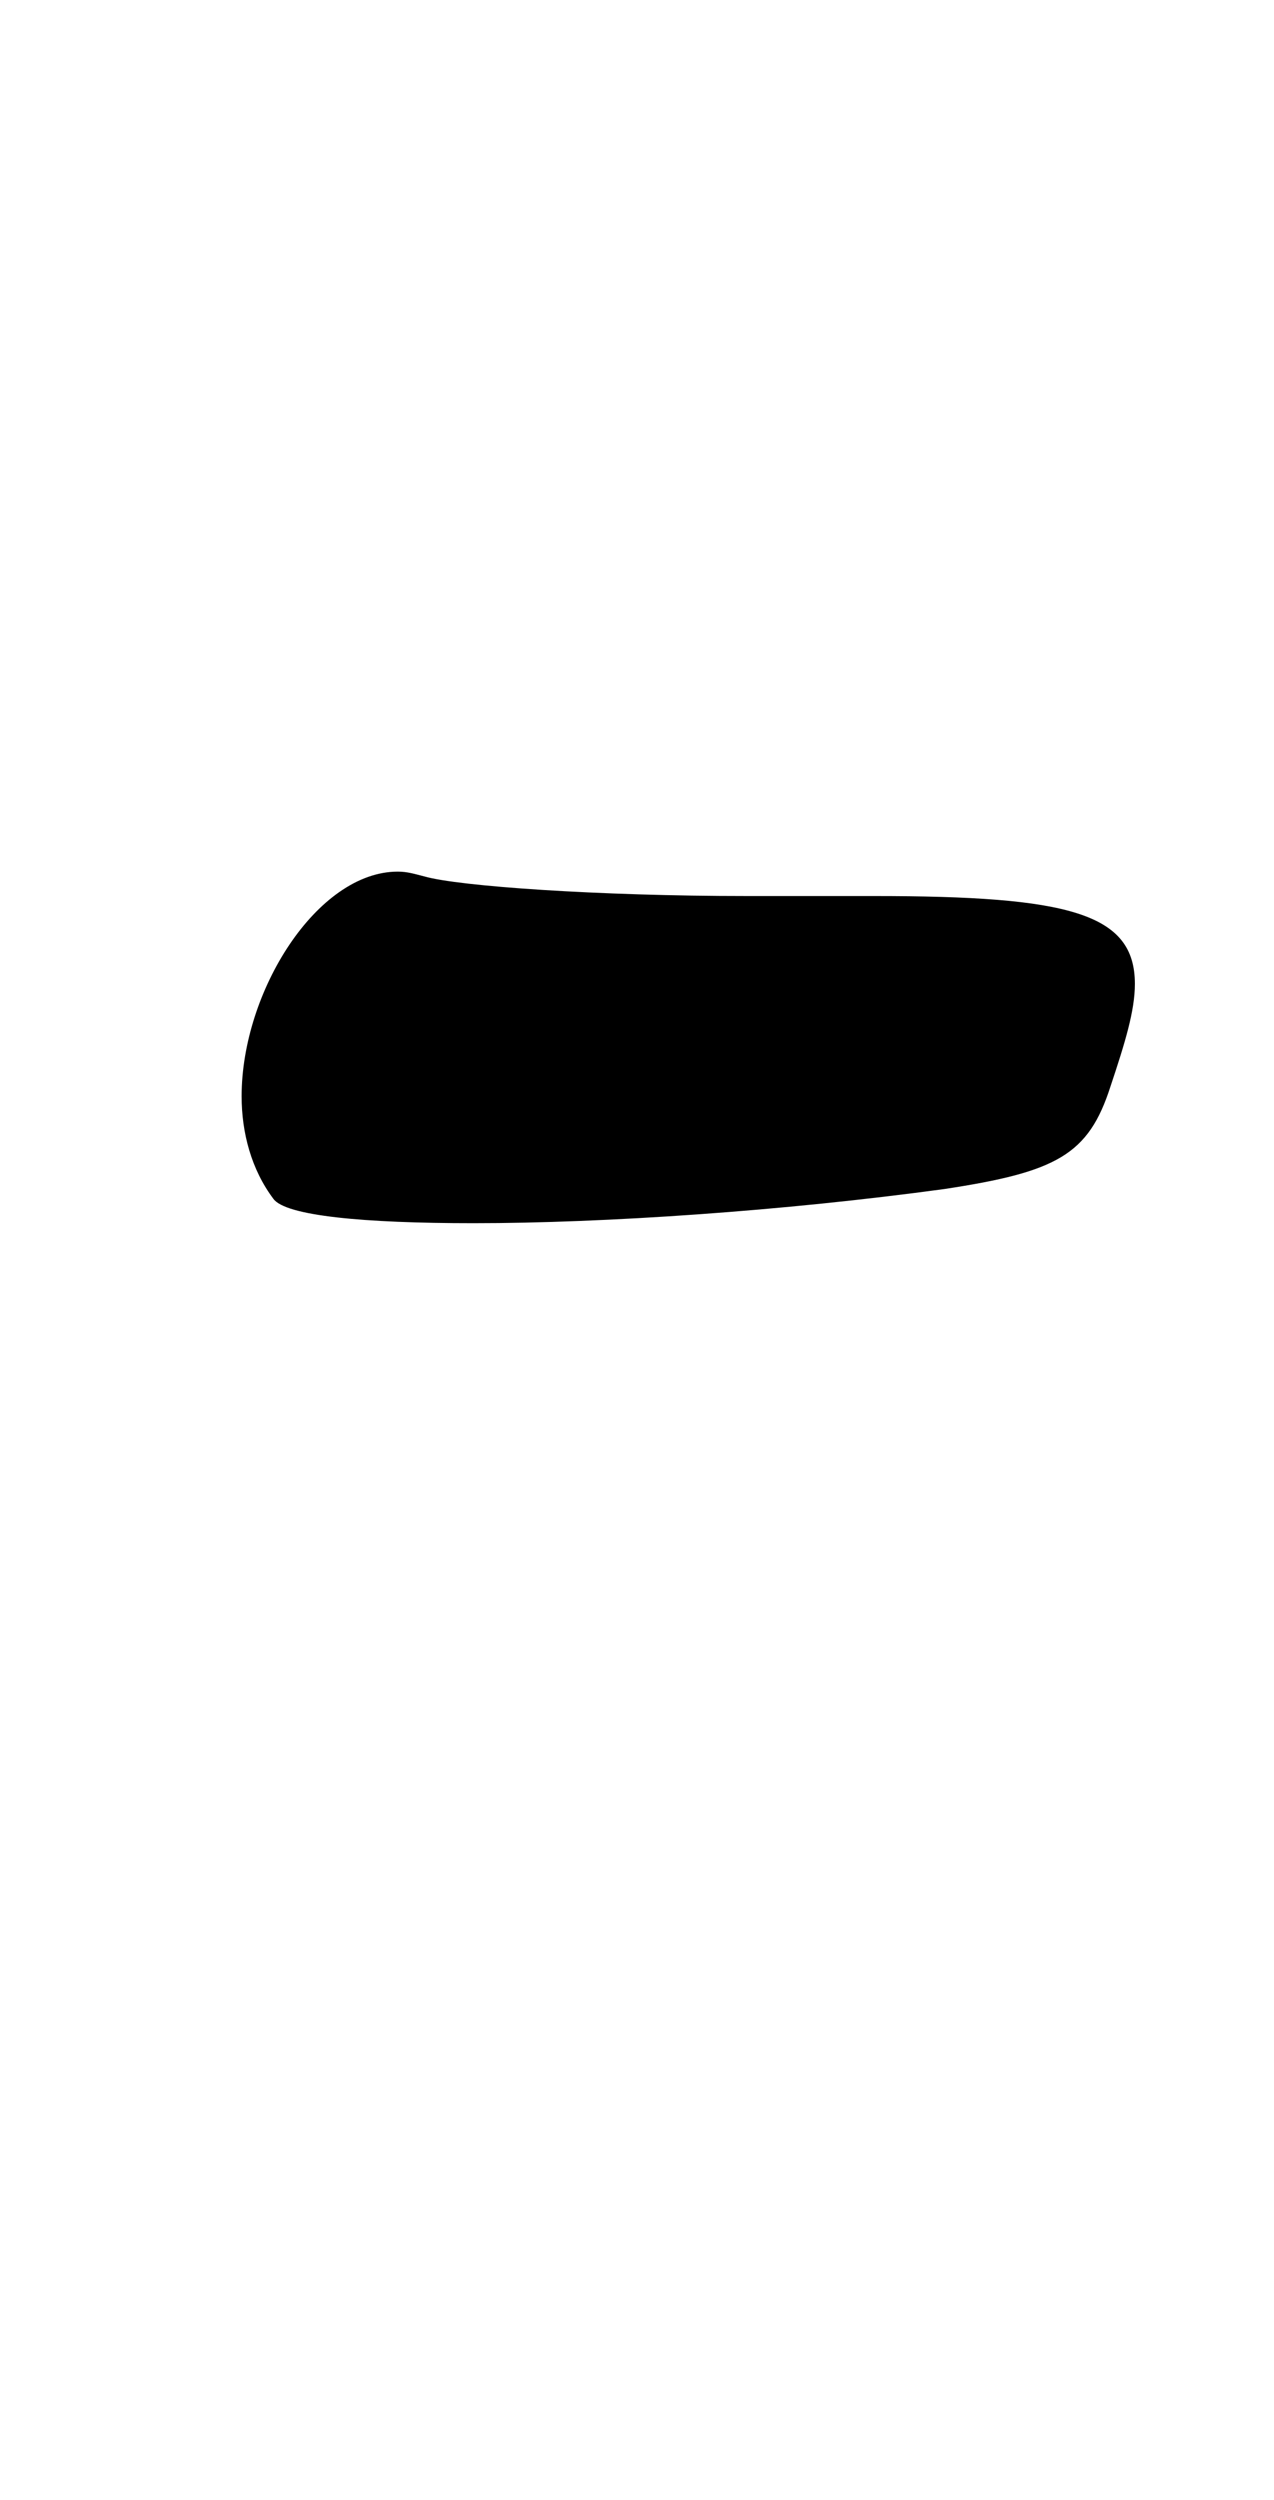 <?xml version="1.0" standalone="no"?>
<!DOCTYPE svg PUBLIC "-//W3C//DTD SVG 1.1//EN" "http://www.w3.org/Graphics/SVG/1.1/DTD/svg11.dtd" >
<svg xmlns="http://www.w3.org/2000/svg" xmlns:xlink="http://www.w3.org/1999/xlink" version="1.1" viewBox="-10 0 522 1024">
   <path fill="currentColor"
d="M102 491c-9 -12 -13 -27 -13 -42c0 -43 31 -92 64 -92c4 0 7 1 11 2c14 4 71 8 132 8h22h30c80 0 107 7 107 36c0 11 -4 24 -10 42c-9 28 -22 35 -68 42c-66 9 -139 14 -193 14c-45 0 -77 -3 -82 -10v0z" />
</svg>
